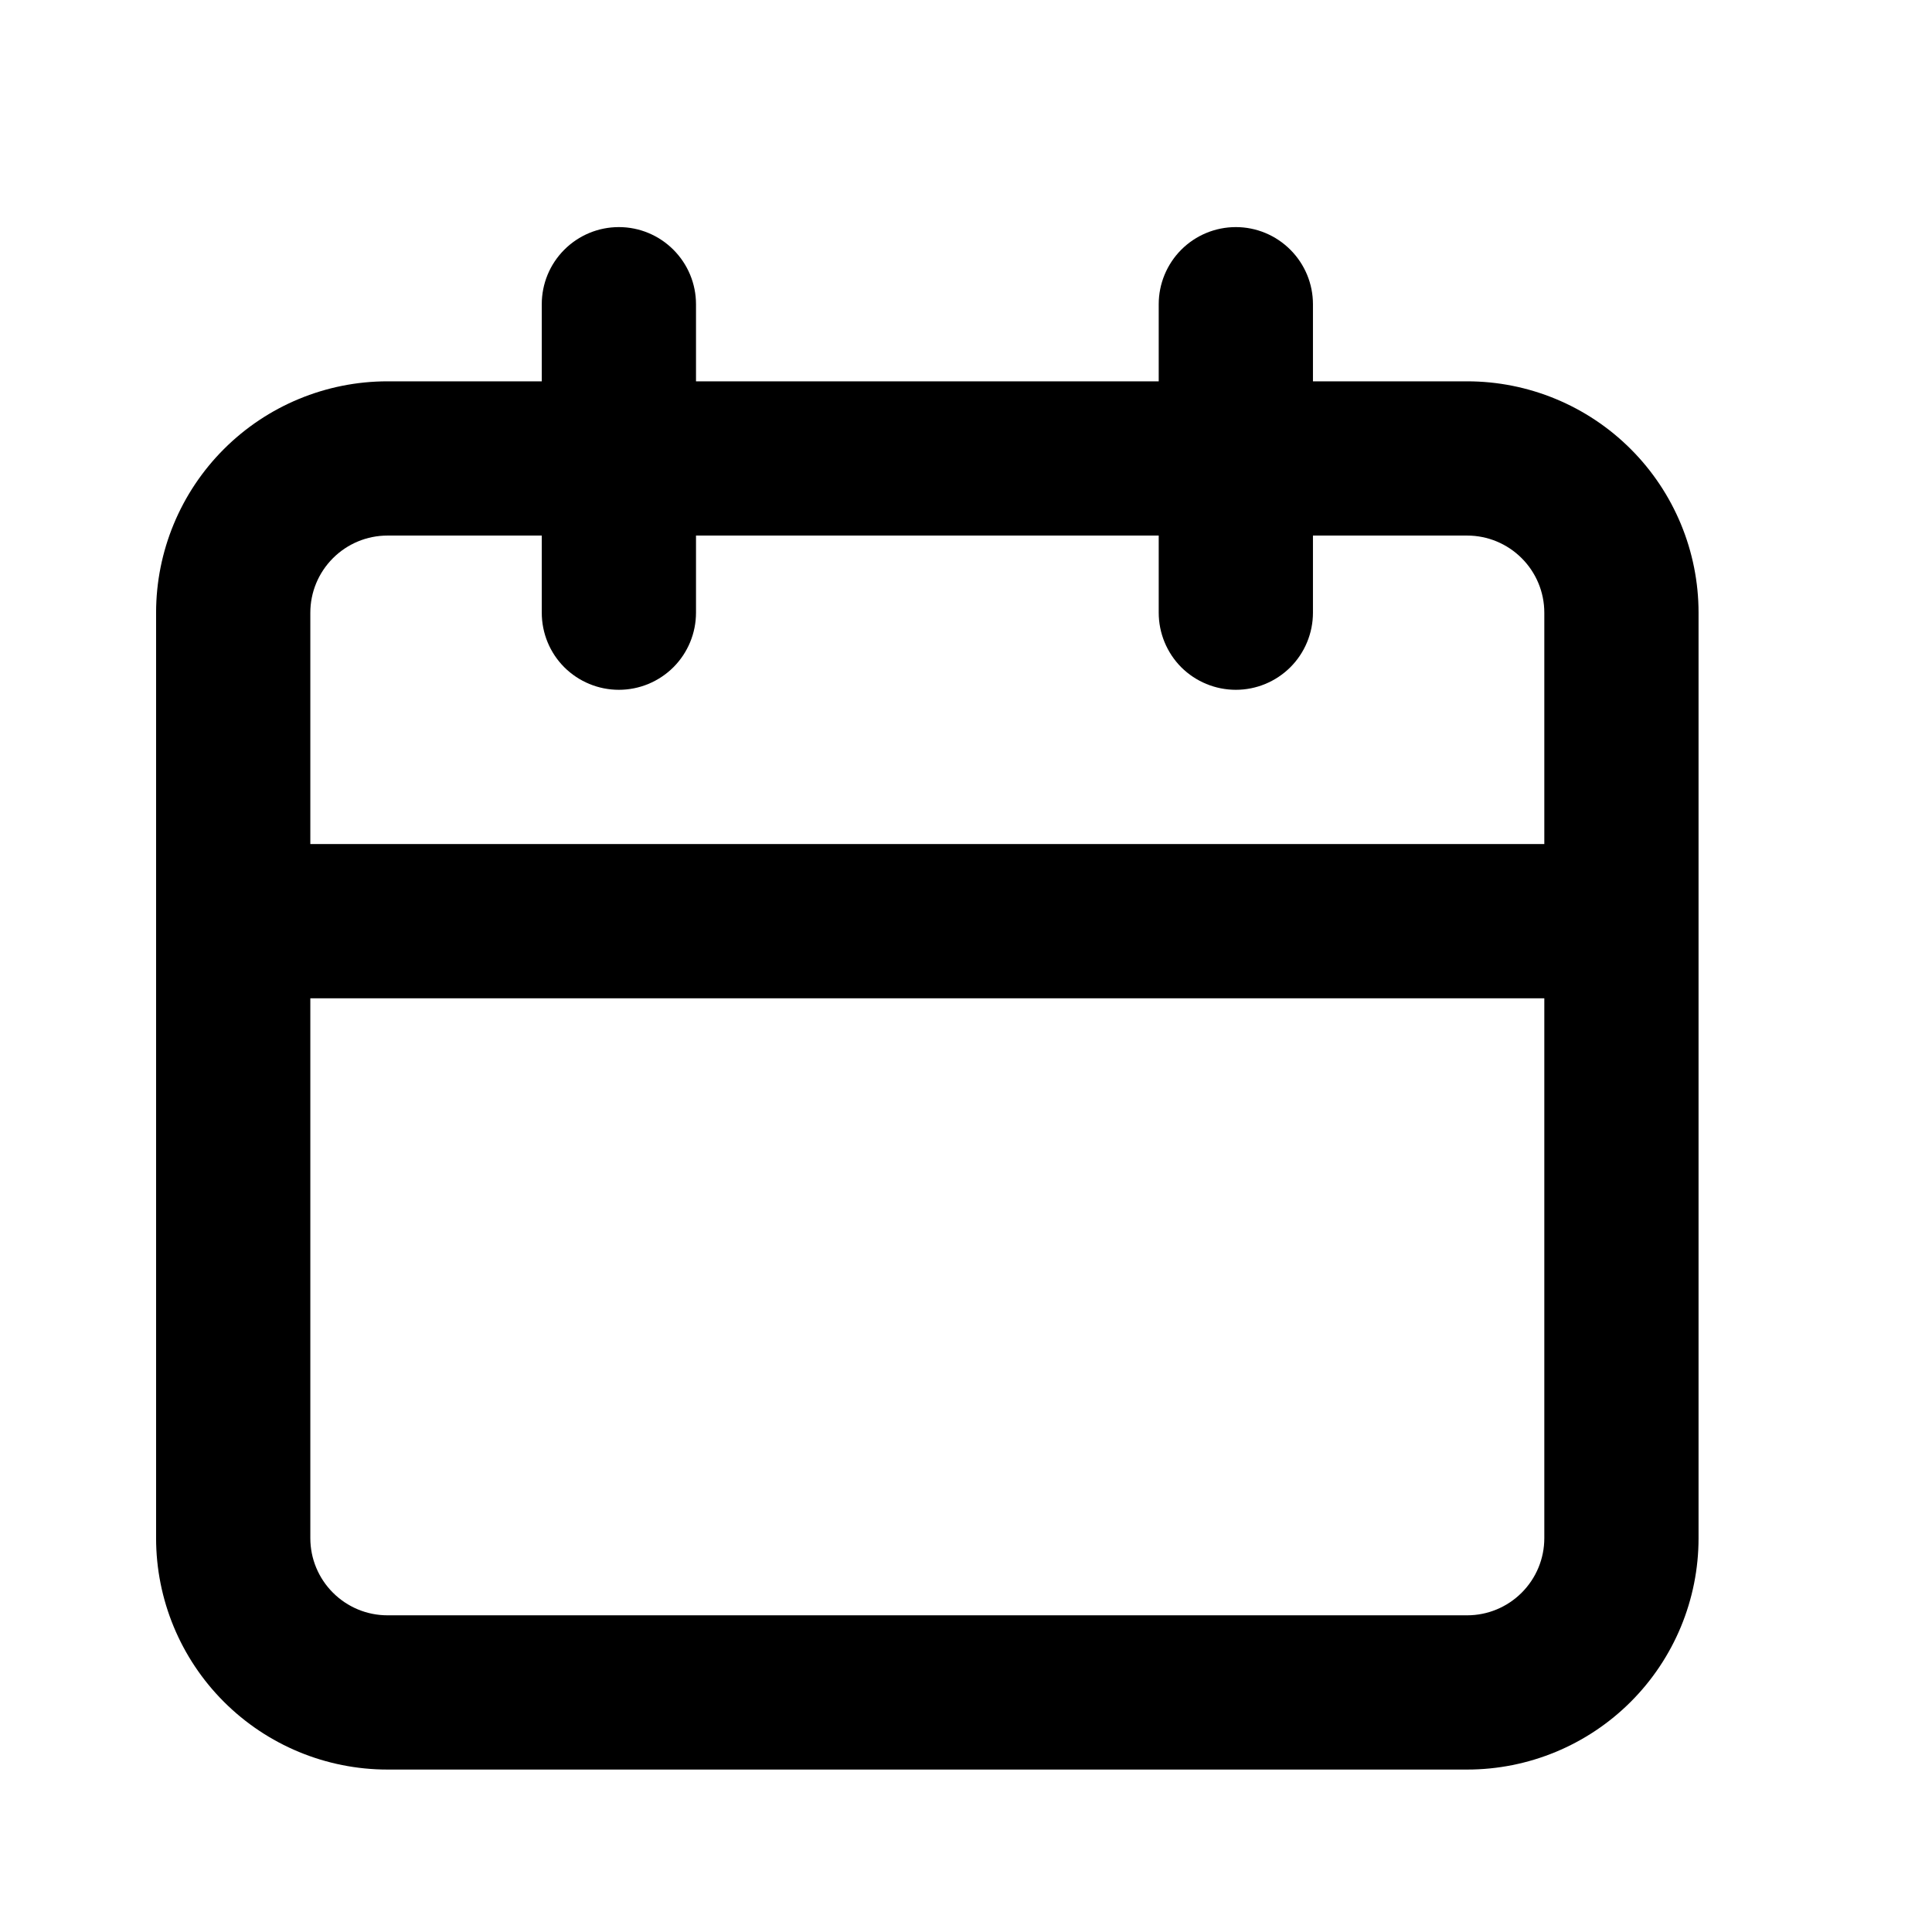 <svg width="24" height="24" viewBox="0 0 24 24" fill="none" xmlns="http://www.w3.org/2000/svg">
<path d="M18.226 4.737H16.31V3.779C16.31 3.525 16.209 3.282 16.029 3.102C15.849 2.922 15.606 2.821 15.352 2.821C15.098 2.821 14.854 2.922 14.674 3.102C14.495 3.282 14.394 3.525 14.394 3.779V4.737H8.646V3.779C8.646 3.525 8.545 3.282 8.365 3.102C8.185 2.922 7.942 2.821 7.688 2.821C7.433 2.821 7.19 2.922 7.01 3.102C6.83 3.282 6.73 3.525 6.73 3.779V4.737H4.813C4.051 4.737 3.32 5.04 2.781 5.579C2.242 6.118 1.939 6.849 1.939 7.611V19.108C1.939 19.87 2.242 20.601 2.781 21.14C3.32 21.679 4.051 21.982 4.813 21.982H18.226C18.988 21.982 19.719 21.679 20.258 21.14C20.797 20.601 21.1 19.87 21.1 19.108V7.611C21.1 6.849 20.797 6.118 20.258 5.579C19.719 5.04 18.988 4.737 18.226 4.737ZM19.184 19.108C19.184 19.362 19.083 19.605 18.903 19.785C18.723 19.965 18.48 20.066 18.226 20.066H4.813C4.559 20.066 4.316 19.965 4.136 19.785C3.956 19.605 3.855 19.362 3.855 19.108V12.401H19.184V19.108ZM19.184 10.485H3.855V7.611C3.855 7.357 3.956 7.114 4.136 6.934C4.316 6.754 4.559 6.653 4.813 6.653H6.73V7.611C6.73 7.865 6.83 8.109 7.01 8.289C7.19 8.468 7.433 8.569 7.688 8.569C7.942 8.569 8.185 8.468 8.365 8.289C8.545 8.109 8.646 7.865 8.646 7.611V6.653H14.394V7.611C14.394 7.865 14.495 8.109 14.674 8.289C14.854 8.468 15.098 8.569 15.352 8.569C15.606 8.569 15.849 8.468 16.029 8.289C16.209 8.109 16.31 7.865 16.31 7.611V6.653H18.226C18.48 6.653 18.723 6.754 18.903 6.934C19.083 7.114 19.184 7.357 19.184 7.611V10.485Z" fill="black"/>
</svg>
